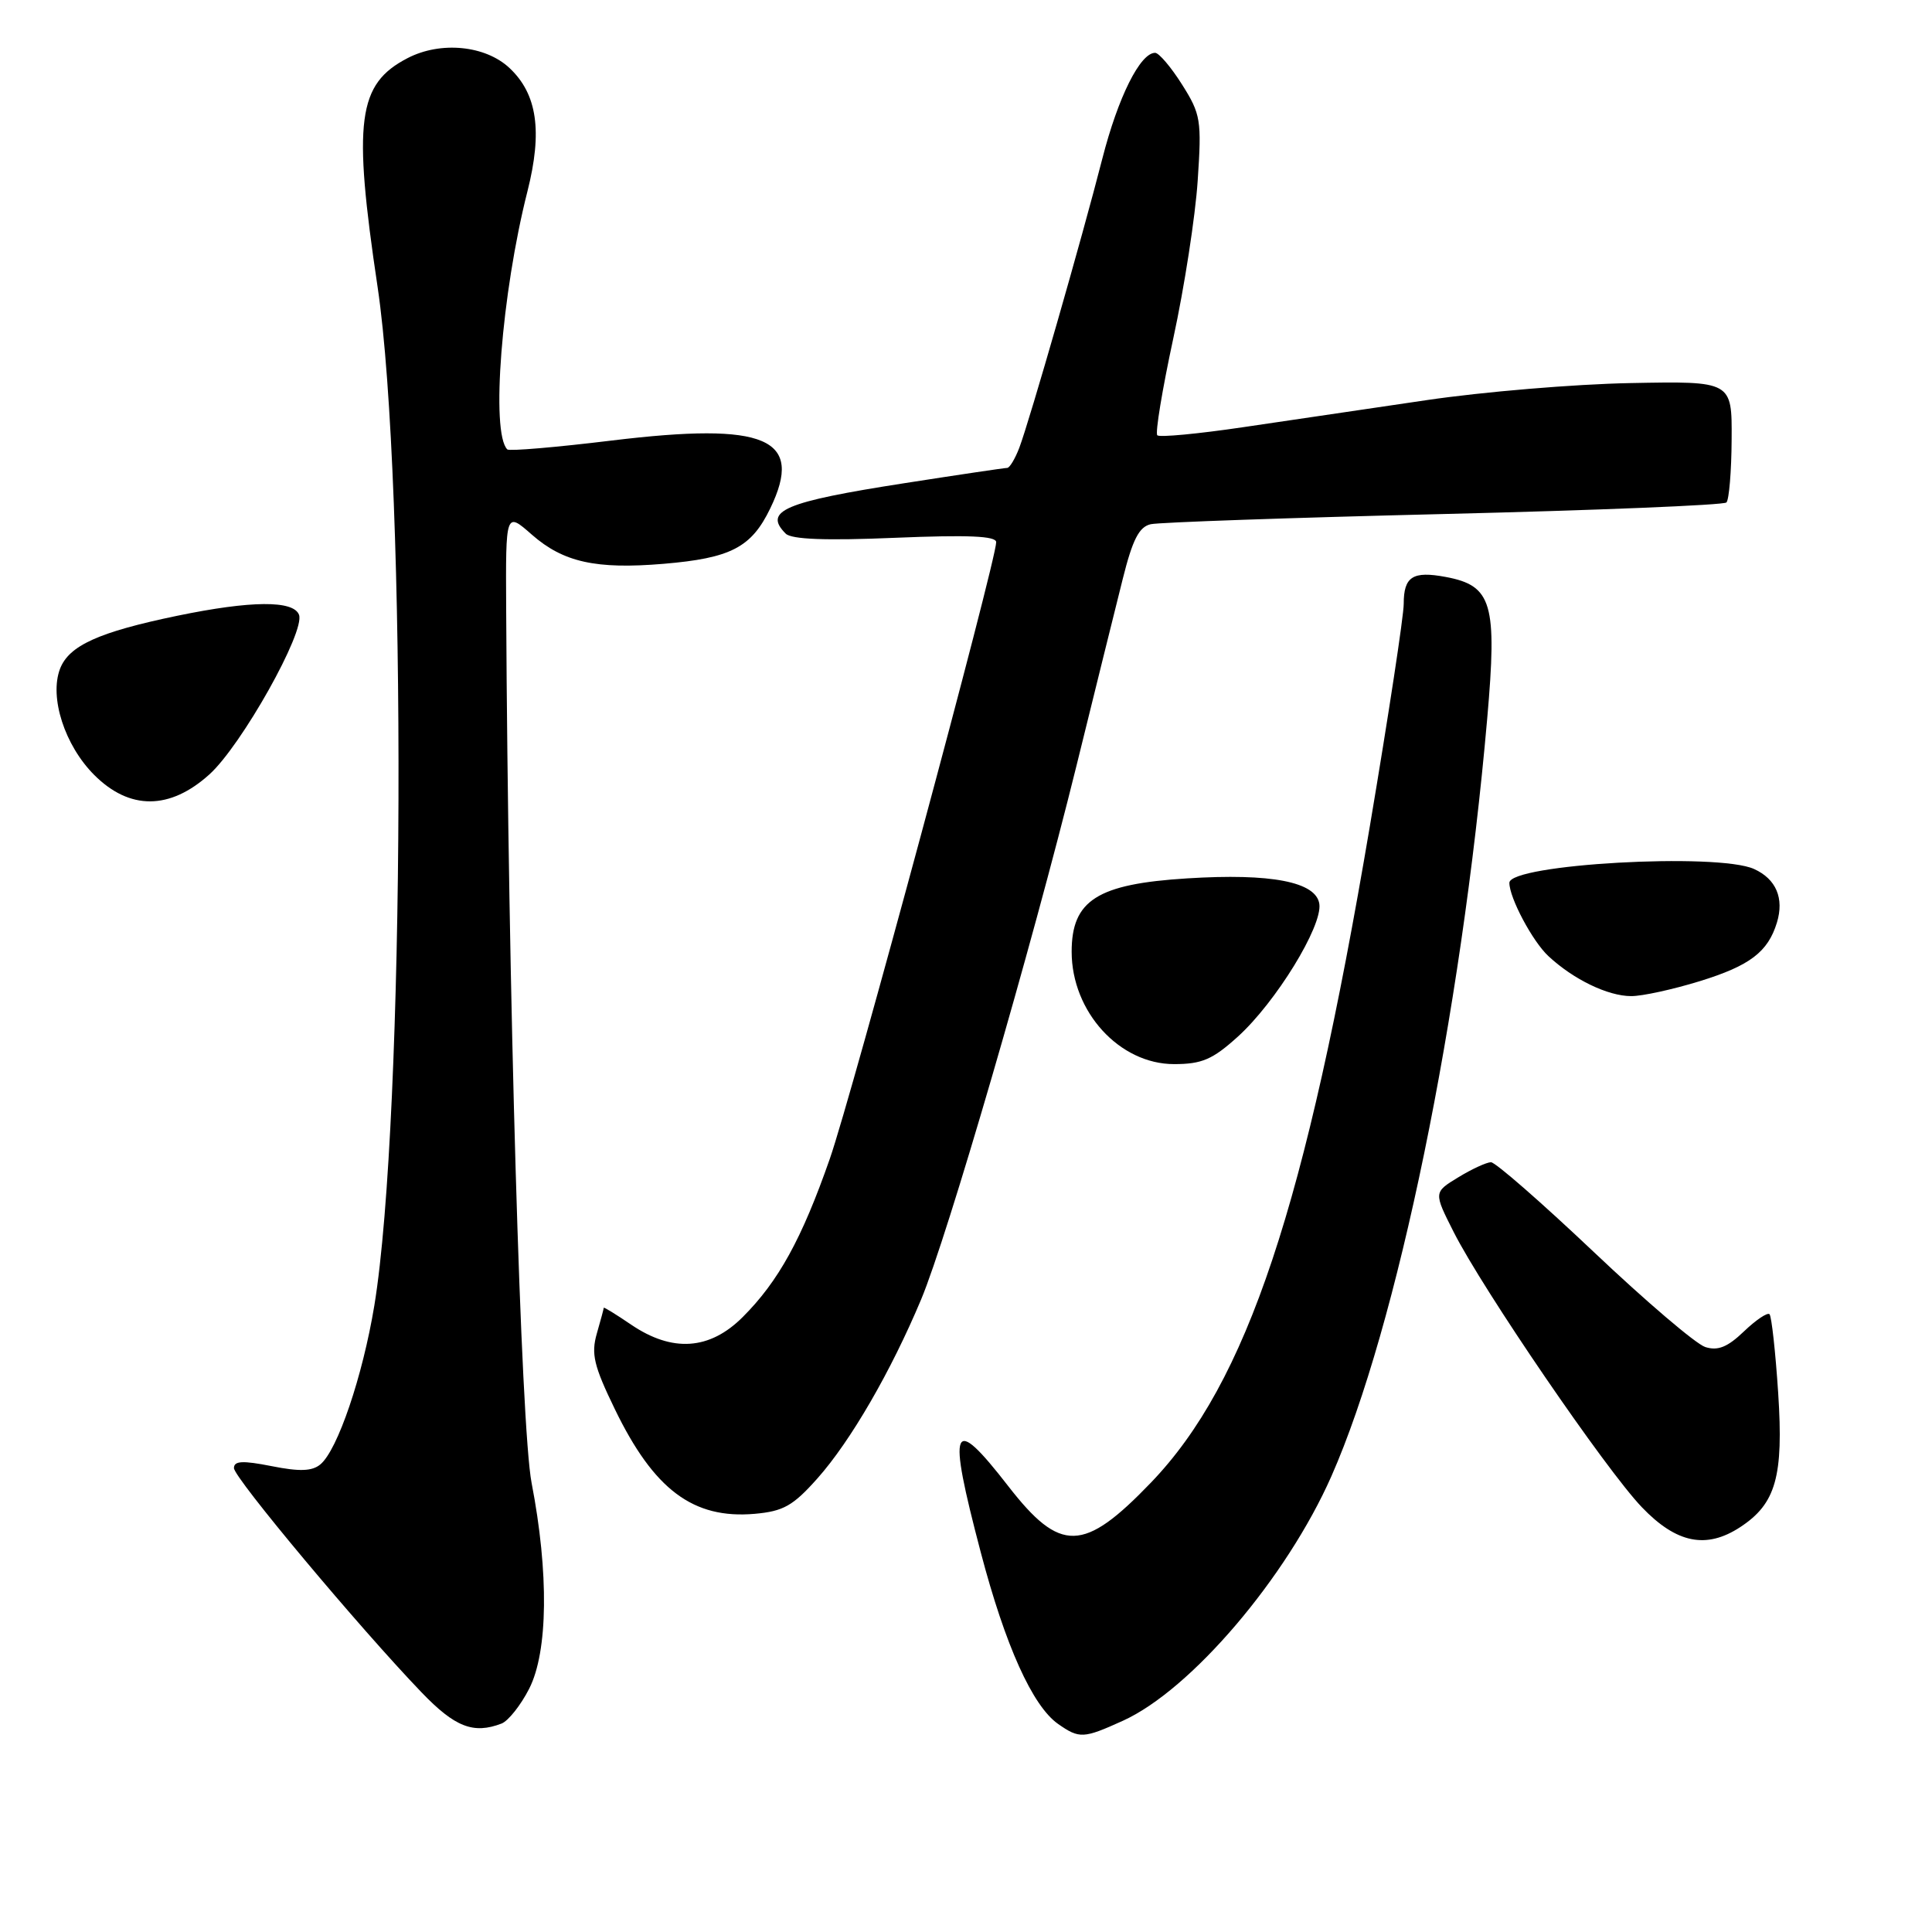 <?xml version="1.0" encoding="UTF-8" standalone="no"?>
<!DOCTYPE svg PUBLIC "-//W3C//DTD SVG 1.1//EN" "http://www.w3.org/Graphics/SVG/1.1/DTD/svg11.dtd" >
<svg xmlns="http://www.w3.org/2000/svg" xmlns:xlink="http://www.w3.org/1999/xlink" version="1.1" viewBox="0 0 256 256">
 <g >
 <path fill="currentColor"
d=" M 148.79 228.01 C 157.81 223.92 170.48 209.05 176.42 195.60 C 185.14 175.84 193.60 134.73 197.06 95.25 C 198.40 79.95 197.72 77.60 191.57 76.45 C 187.20 75.63 186.00 76.40 186.00 80.01 C 186.00 81.61 183.98 94.84 181.52 109.43 C 172.99 159.94 165.24 183.20 152.51 196.45 C 143.58 205.74 140.51 205.82 133.59 196.91 C 126.10 187.26 125.49 188.72 129.95 205.67 C 133.21 218.07 136.81 226.05 140.20 228.43 C 143.03 230.41 143.56 230.38 148.79 228.01 Z  M 66.46 228.38 C 67.35 228.03 69.00 225.96 70.12 223.76 C 72.62 218.86 72.74 208.40 70.44 196.50 C 69.02 189.13 67.33 131.28 67.07 80.65 C 67.00 67.79 67.00 67.79 70.48 70.85 C 74.64 74.50 78.98 75.46 87.91 74.71 C 96.83 73.96 99.56 72.55 102.06 67.37 C 106.58 58.05 101.55 55.89 81.08 58.37 C 73.71 59.27 67.47 59.80 67.22 59.55 C 65.01 57.35 66.46 38.87 69.89 25.35 C 71.90 17.40 71.19 12.47 67.52 9.02 C 64.32 6.01 58.39 5.43 54.01 7.70 C 47.38 11.13 46.74 15.98 50.03 38.00 C 53.93 64.15 53.66 148.32 49.60 173.00 C 48.05 182.37 44.73 192.15 42.45 194.04 C 41.36 194.95 39.69 195.01 35.99 194.27 C 32.14 193.51 31.00 193.57 31.00 194.53 C 31.00 195.81 47.63 215.69 55.86 224.25 C 60.28 228.85 62.73 229.81 66.46 228.38 Z  M 230.59 202.35 C 235.32 199.25 236.34 195.65 235.62 184.60 C 235.26 179.12 234.74 174.41 234.47 174.14 C 234.20 173.87 232.68 174.89 231.08 176.42 C 228.91 178.50 227.63 179.02 225.96 178.49 C 224.73 178.10 218.08 172.43 211.18 165.89 C 204.27 159.35 198.15 154.00 197.56 154.00 C 196.98 154.01 195.03 154.90 193.23 156.00 C 189.96 157.99 189.96 157.99 192.62 163.25 C 196.49 170.90 212.78 194.74 217.56 199.72 C 222.14 204.50 226.09 205.30 230.59 202.35 Z  M 108.31 195.90 C 112.72 190.94 118.05 181.73 122.06 172.17 C 125.52 163.91 136.68 125.58 142.63 101.50 C 145.07 91.60 147.83 80.44 148.77 76.71 C 150.07 71.50 150.93 69.81 152.48 69.46 C 153.59 69.21 171.06 68.60 191.30 68.11 C 211.55 67.62 228.40 66.93 228.76 66.58 C 229.11 66.22 229.43 62.46 229.45 58.21 C 229.50 50.50 229.50 50.50 216.03 50.76 C 208.62 50.90 196.47 51.92 189.03 53.02 C 181.59 54.12 170.64 55.74 164.69 56.61 C 158.74 57.49 153.64 57.97 153.35 57.68 C 153.05 57.38 154.01 51.60 155.47 44.82 C 156.94 38.04 158.39 28.65 158.70 23.94 C 159.24 15.92 159.11 15.13 156.62 11.19 C 155.17 8.89 153.56 7.00 153.06 7.00 C 151.08 7.00 148.15 12.88 146.07 21.00 C 143.38 31.53 136.42 55.75 135.06 59.34 C 134.50 60.80 133.78 62.00 133.46 62.00 C 133.13 62.00 126.99 62.91 119.81 64.03 C 103.94 66.50 101.10 67.70 104.11 70.71 C 104.87 71.47 109.42 71.65 118.61 71.26 C 128.30 70.86 132.00 71.02 132.00 71.84 C 132.00 74.32 112.88 145.18 109.95 153.56 C 106.25 164.15 103.15 169.79 98.41 174.52 C 94.04 178.89 89.10 179.23 83.64 175.53 C 81.64 174.17 80.00 173.16 80.00 173.29 C 80.00 173.41 79.59 174.95 79.08 176.71 C 78.31 179.40 78.69 180.99 81.46 186.70 C 86.64 197.40 91.85 201.30 100.00 200.59 C 103.81 200.25 105.08 199.53 108.31 195.90 Z  M 163.99 137.39 C 169.04 132.83 175.24 122.73 174.82 119.78 C 174.40 116.85 168.45 115.69 157.30 116.39 C 145.40 117.13 142.00 119.29 142.00 126.11 C 142.00 134.06 148.33 141.00 155.57 141.00 C 159.25 141.00 160.67 140.39 163.99 137.39 Z  M 225.23 130.01 C 231.87 127.96 234.26 126.14 235.45 122.25 C 236.43 119.03 235.35 116.48 232.43 115.15 C 227.60 112.95 200.00 114.51 200.00 116.98 C 200.00 118.97 203.06 124.72 205.16 126.68 C 208.47 129.77 213.05 131.99 216.14 131.99 C 217.60 132.00 221.69 131.10 225.23 130.01 Z  M 27.75 102.61 C 32.00 98.77 40.47 83.68 39.62 81.46 C 38.88 79.53 33.28 79.57 23.50 81.59 C 13.08 83.75 9.13 85.54 7.95 88.63 C 6.52 92.40 8.57 98.77 12.49 102.69 C 17.17 107.37 22.50 107.35 27.75 102.61 Z "/>
</g>
</svg>
